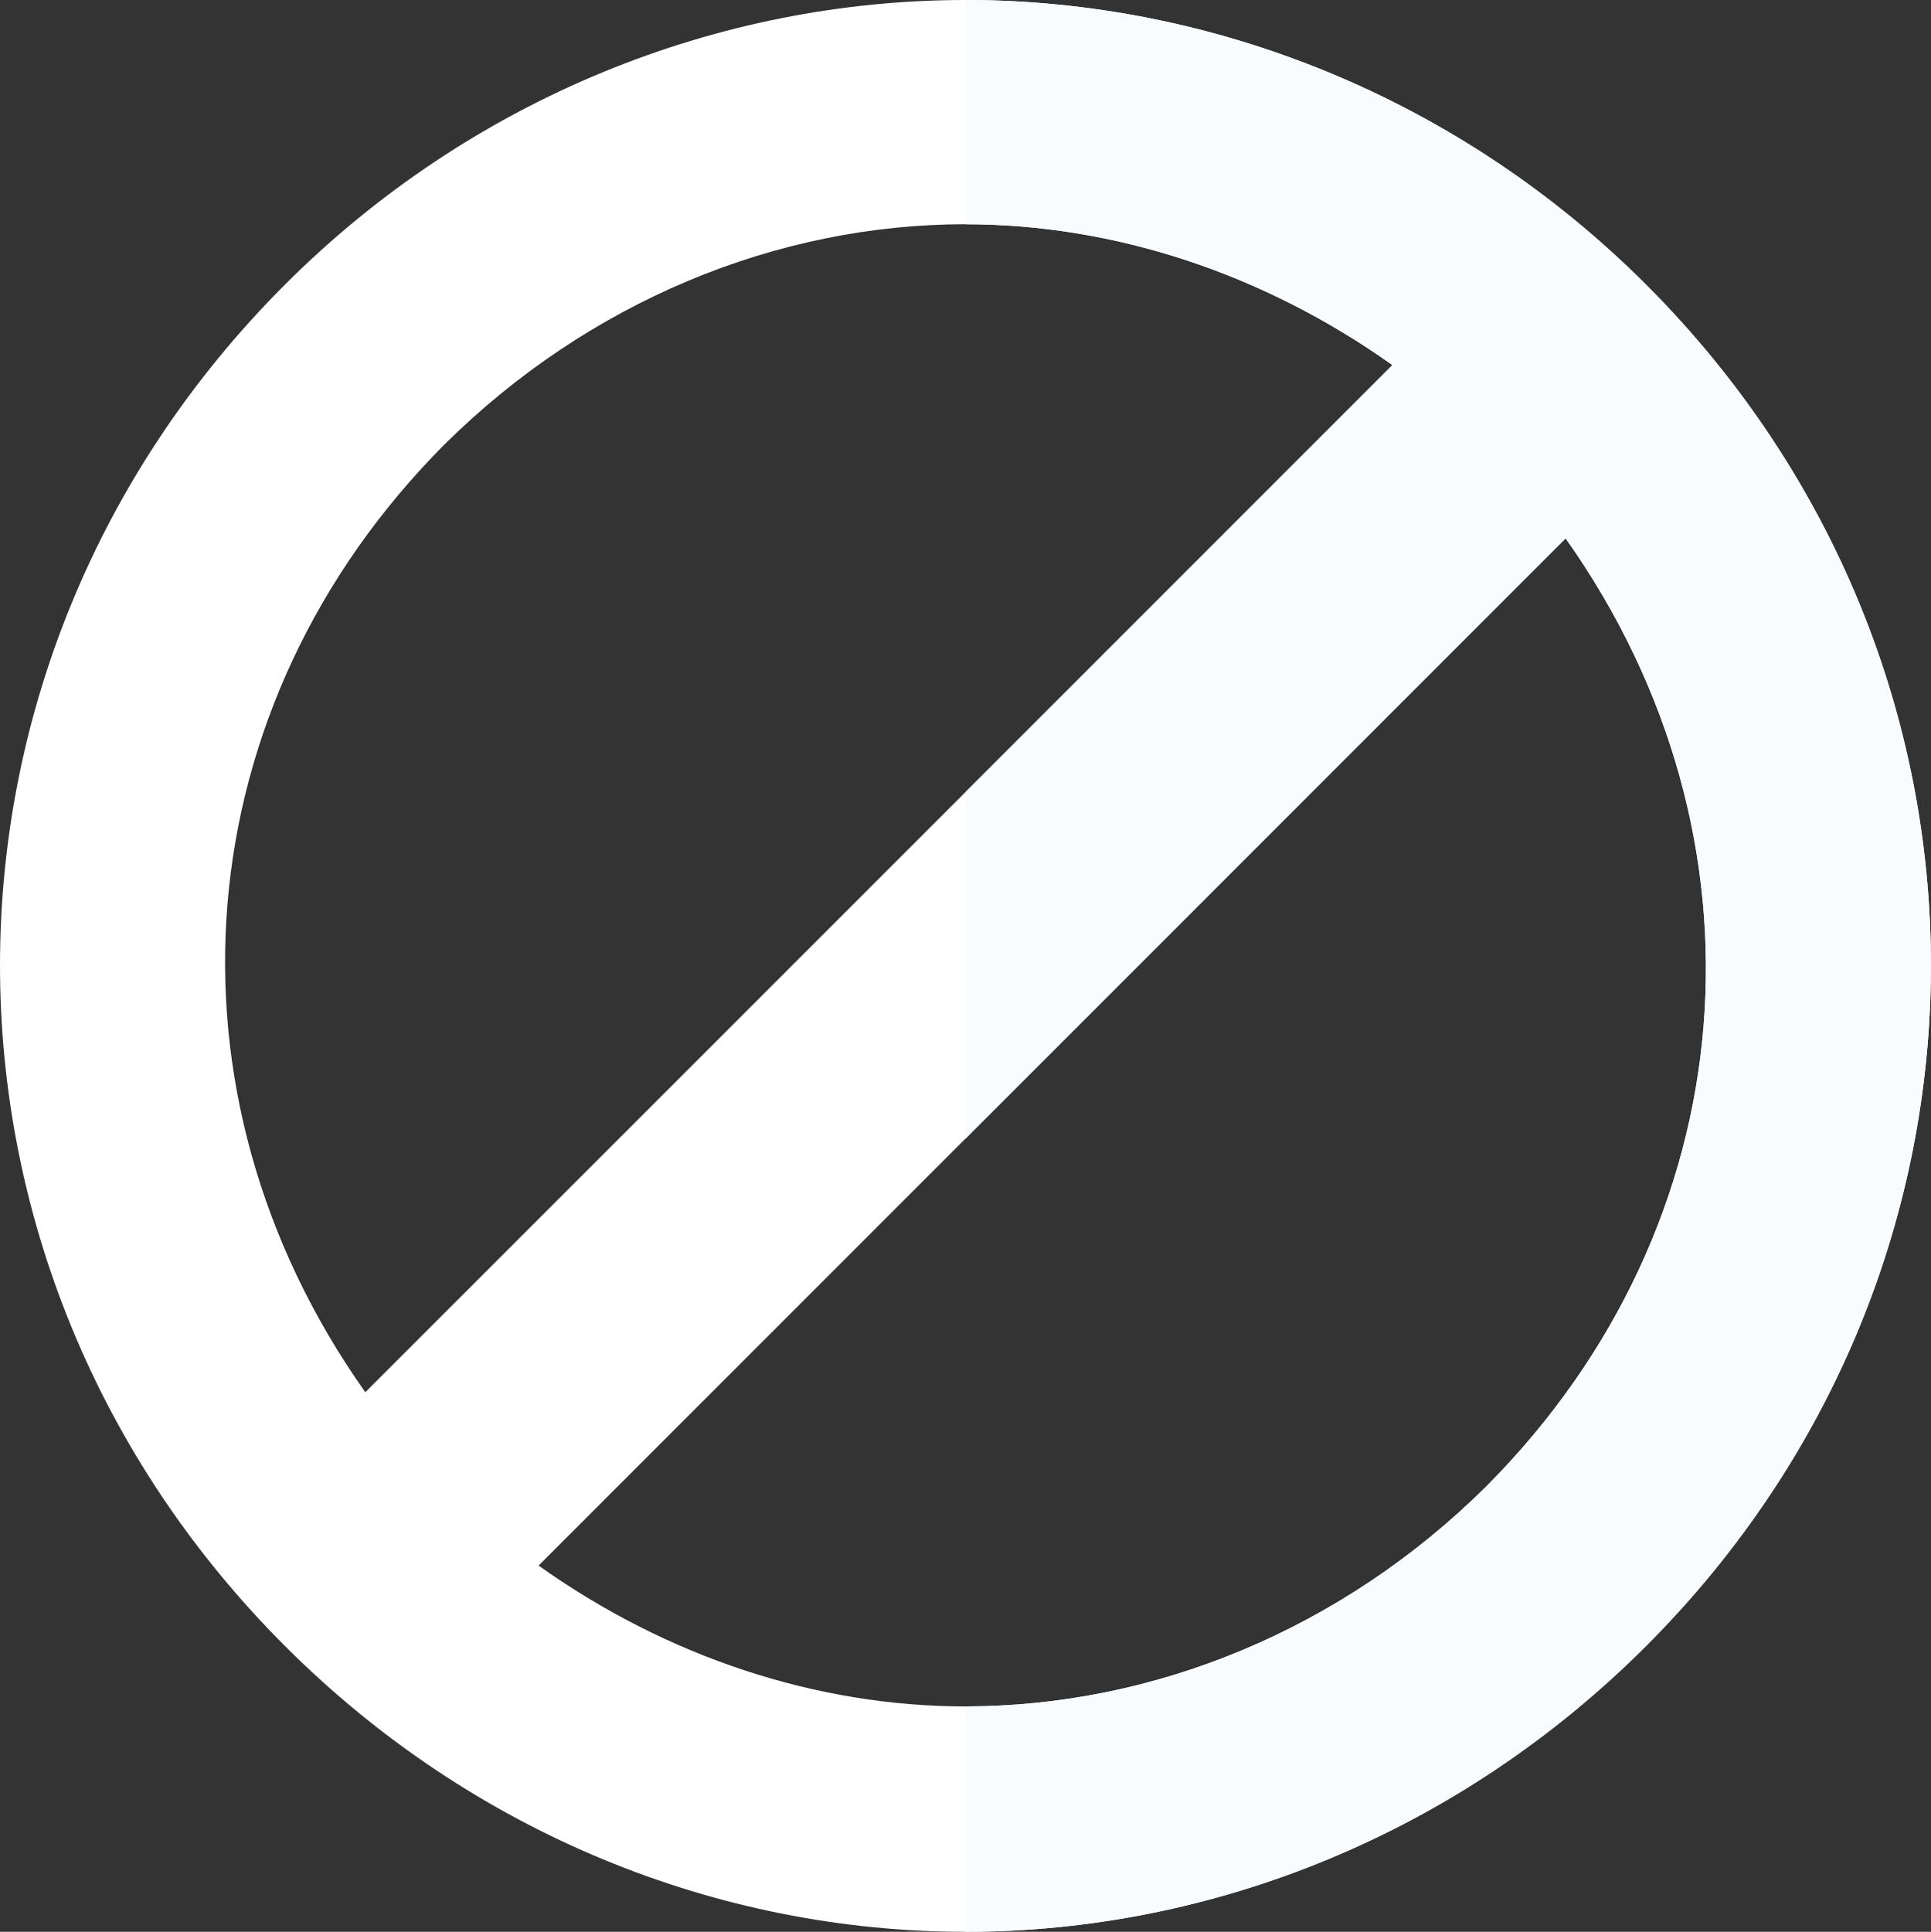 <svg xmlns="http://www.w3.org/2000/svg" id="Layer_1" data-name="Layer 1" viewBox="0 0 511.85 512"><rect x="0" y="0" width="511.85" height="512" fill="#333333" stroke="none"/><defs><style>.cls-1{fill:#fff}.cls-2{fill:#f8fcff}</style></defs><title>no-entry1</title><path d="M437.33,75.44C387.8,25.92,322.36,0,256.93,0S126.05,25.92,76.52,75.44c-100.69,100.7-100.69,260.12,0,360.81,49.83,49.83,115,75.75,180.41,75.75s130.57-25.92,180.4-75.75C538,335.56,538,176.14,437.33,75.44ZM118.84,117.77C157,80,206.8,59.43,256.93,59.43c39.32,0,78.94,13,113.16,37.33L256.93,209.92,97.83,369C41.49,289.4,49.75,187.17,118.84,117.77ZM395,393.93c-38.12,37.82-87.95,58.34-138.07,58.34-39.33,0-79-13-113.17-37.33L416,142.68C472.36,222.29,464.11,324.52,395,393.93Z" class="cls-1" transform="translate(-1)"/><path d="M437.33,436.25C387.5,486.08,322.36,512,256.93,512V452.27c50.12,0,100-20.52,138.07-58.34,69.11-69.41,77.36-171.64,21-251.25L256.93,301.78V209.92L370.09,96.76c-34.22-24.32-73.84-37.33-113.16-37.33V0c65.43,0,130.87,25.92,180.4,75.44C538,176.14,538,335.56,437.33,436.25Z" class="cls-2" transform="translate(-1)"/></svg>